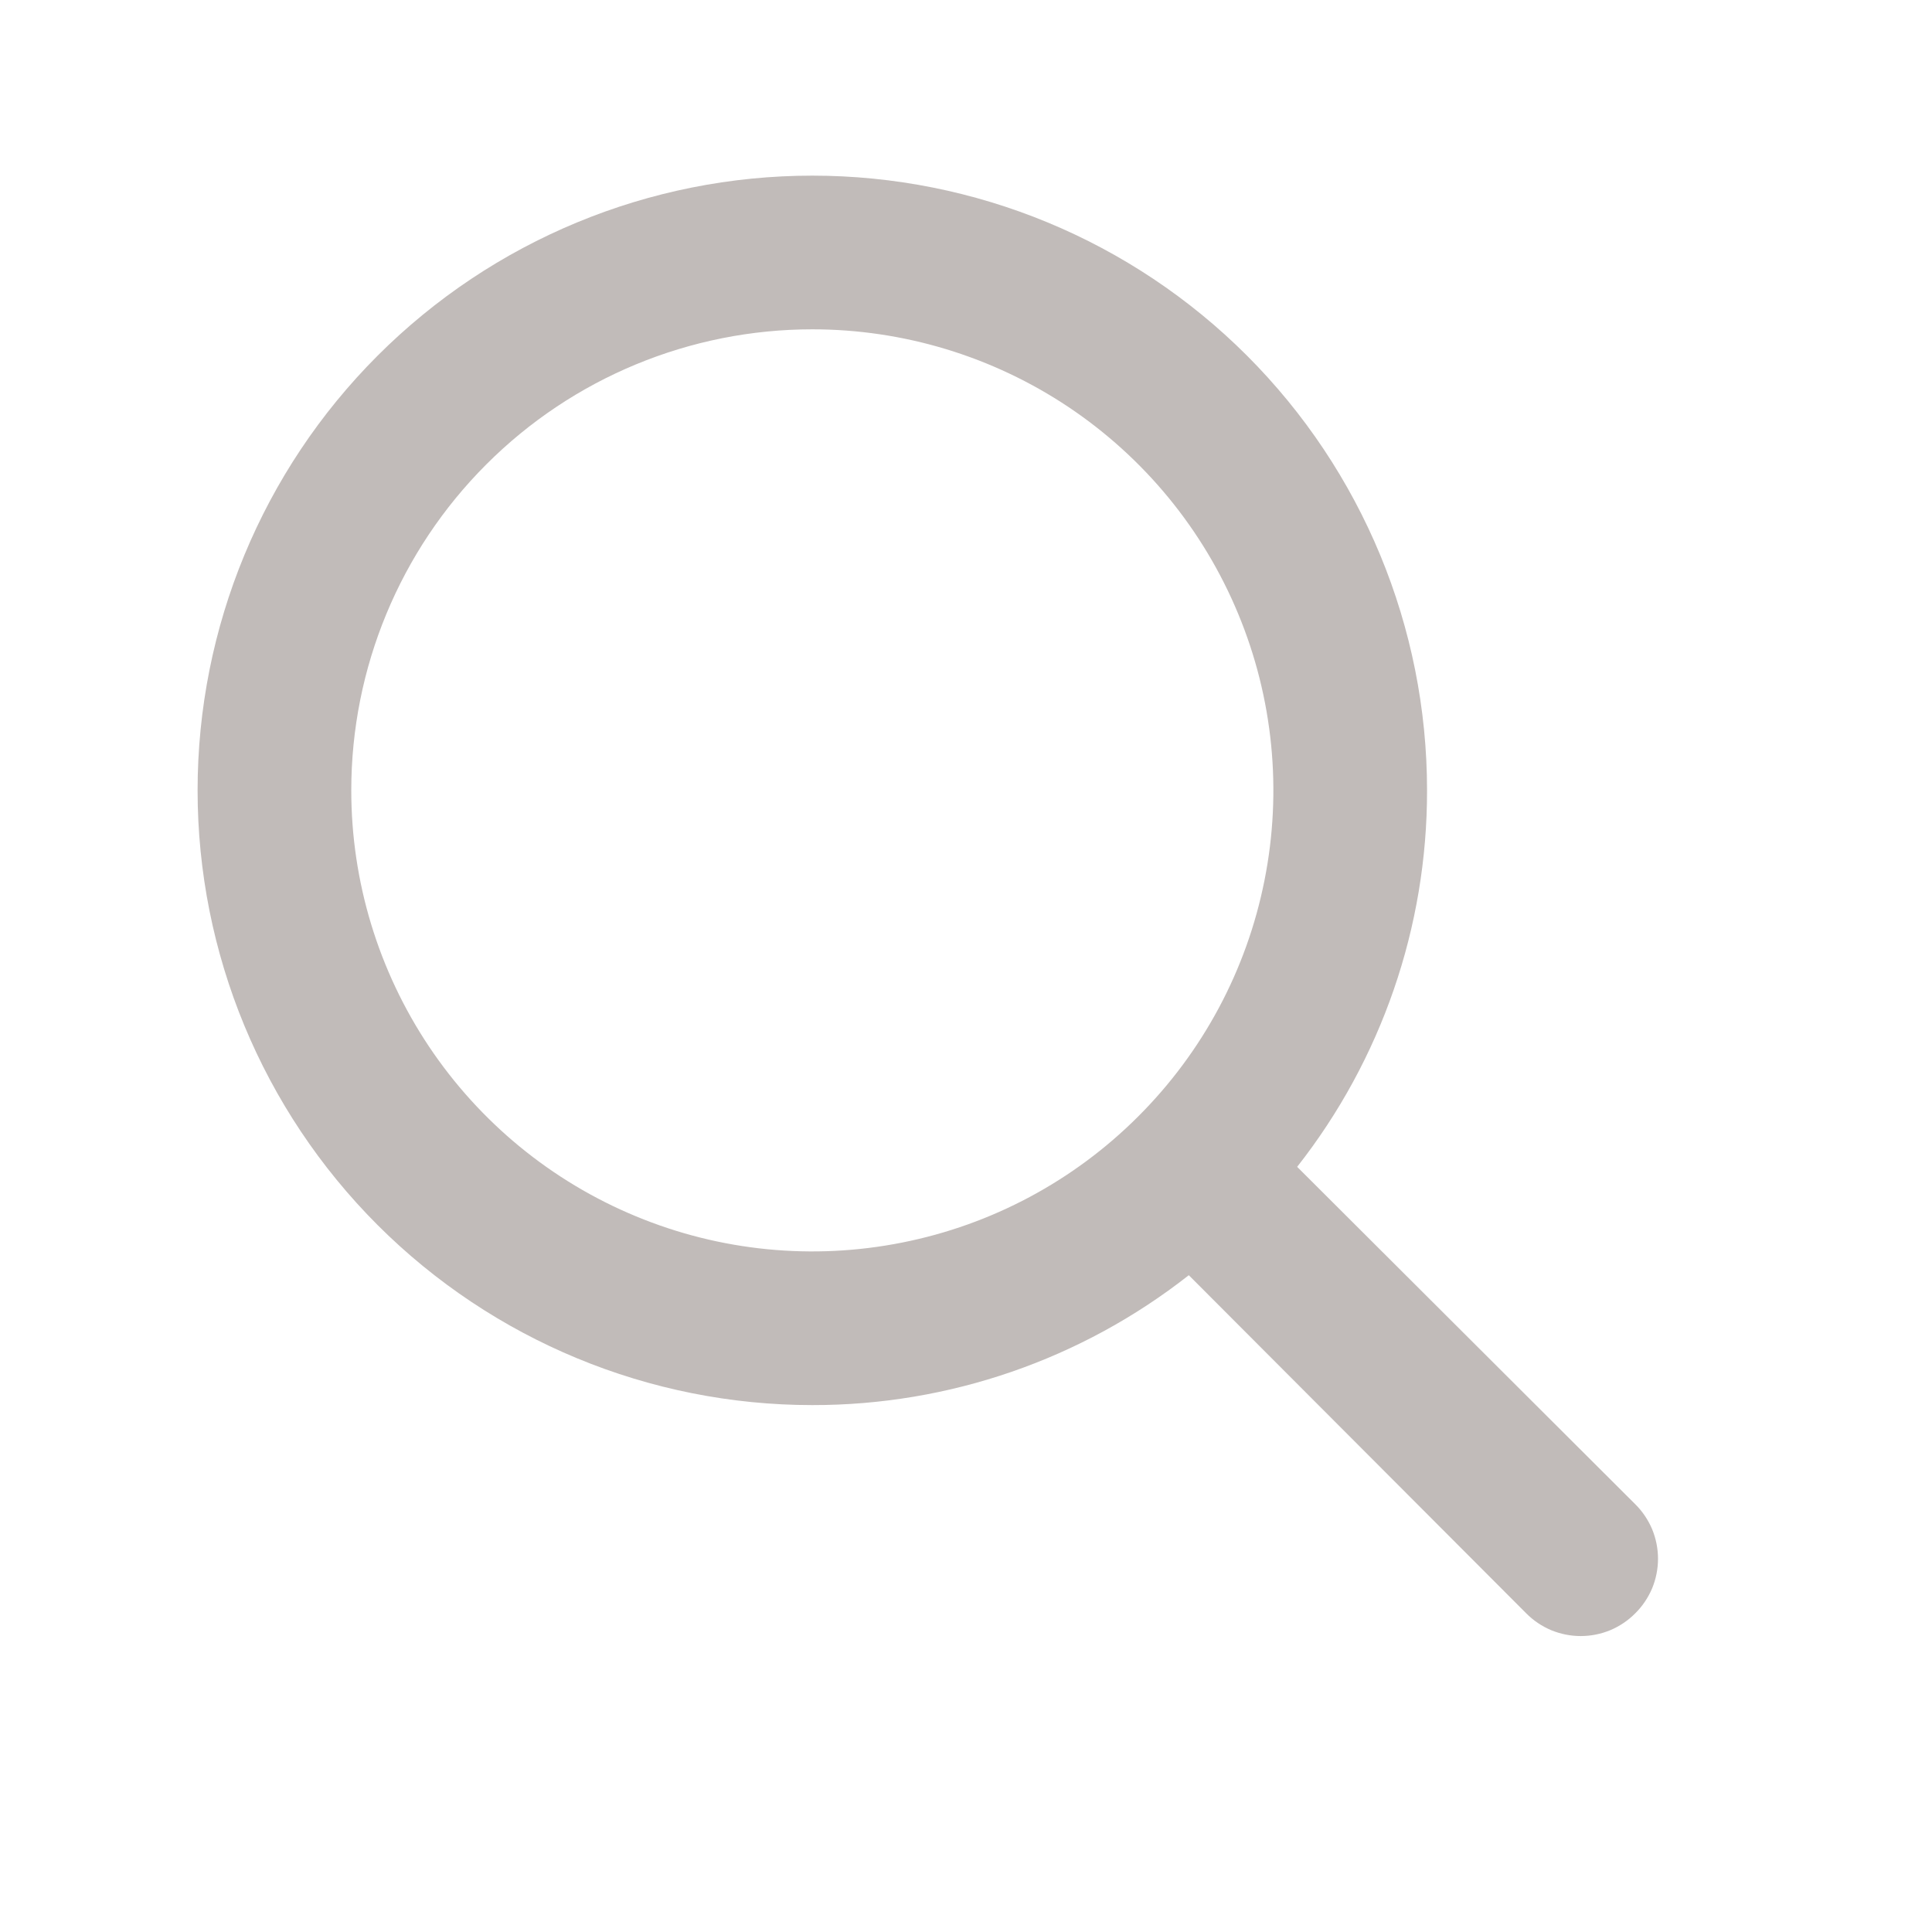<svg width="22" height="22" viewBox="0 0 22 22" fill="none" xmlns="http://www.w3.org/2000/svg">
<path d="M2.25 9C2.25 10.857 2.987 12.637 4.3 13.95C5.613 15.262 7.393 16 9.25 16C10.805 16.002 12.315 15.481 13.537 14.521L17.379 18.371C17.46 18.453 17.557 18.518 17.663 18.563C17.77 18.607 17.884 18.63 18 18.63C18.116 18.63 18.23 18.607 18.337 18.563C18.443 18.518 18.54 18.453 18.621 18.371C18.703 18.29 18.768 18.193 18.813 18.087C18.857 17.98 18.88 17.866 18.88 17.75C18.88 17.634 18.857 17.52 18.813 17.413C18.768 17.307 18.703 17.21 18.621 17.129L14.771 13.287C15.731 12.065 16.252 10.555 16.25 9C16.25 7.143 15.512 5.363 14.2 4.05C12.887 2.737 11.107 2 9.25 2C7.393 2 5.613 2.737 4.3 4.05C2.987 5.363 2.25 7.143 2.25 9V9ZM9.25 3.75C10.288 3.75 11.303 4.058 12.167 4.635C13.03 5.212 13.703 6.032 14.1 6.991C14.498 7.95 14.602 9.006 14.399 10.024C14.197 11.043 13.697 11.978 12.962 12.712C12.228 13.447 11.293 13.947 10.274 14.149C9.256 14.352 8.2 14.248 7.241 13.85C6.282 13.453 5.462 12.78 4.885 11.917C4.308 11.053 4 10.038 4 9C4 7.608 4.553 6.272 5.538 5.288C6.522 4.303 7.858 3.75 9.25 3.75V3.75Z" fill="#C1BBB9"/>
</svg>
